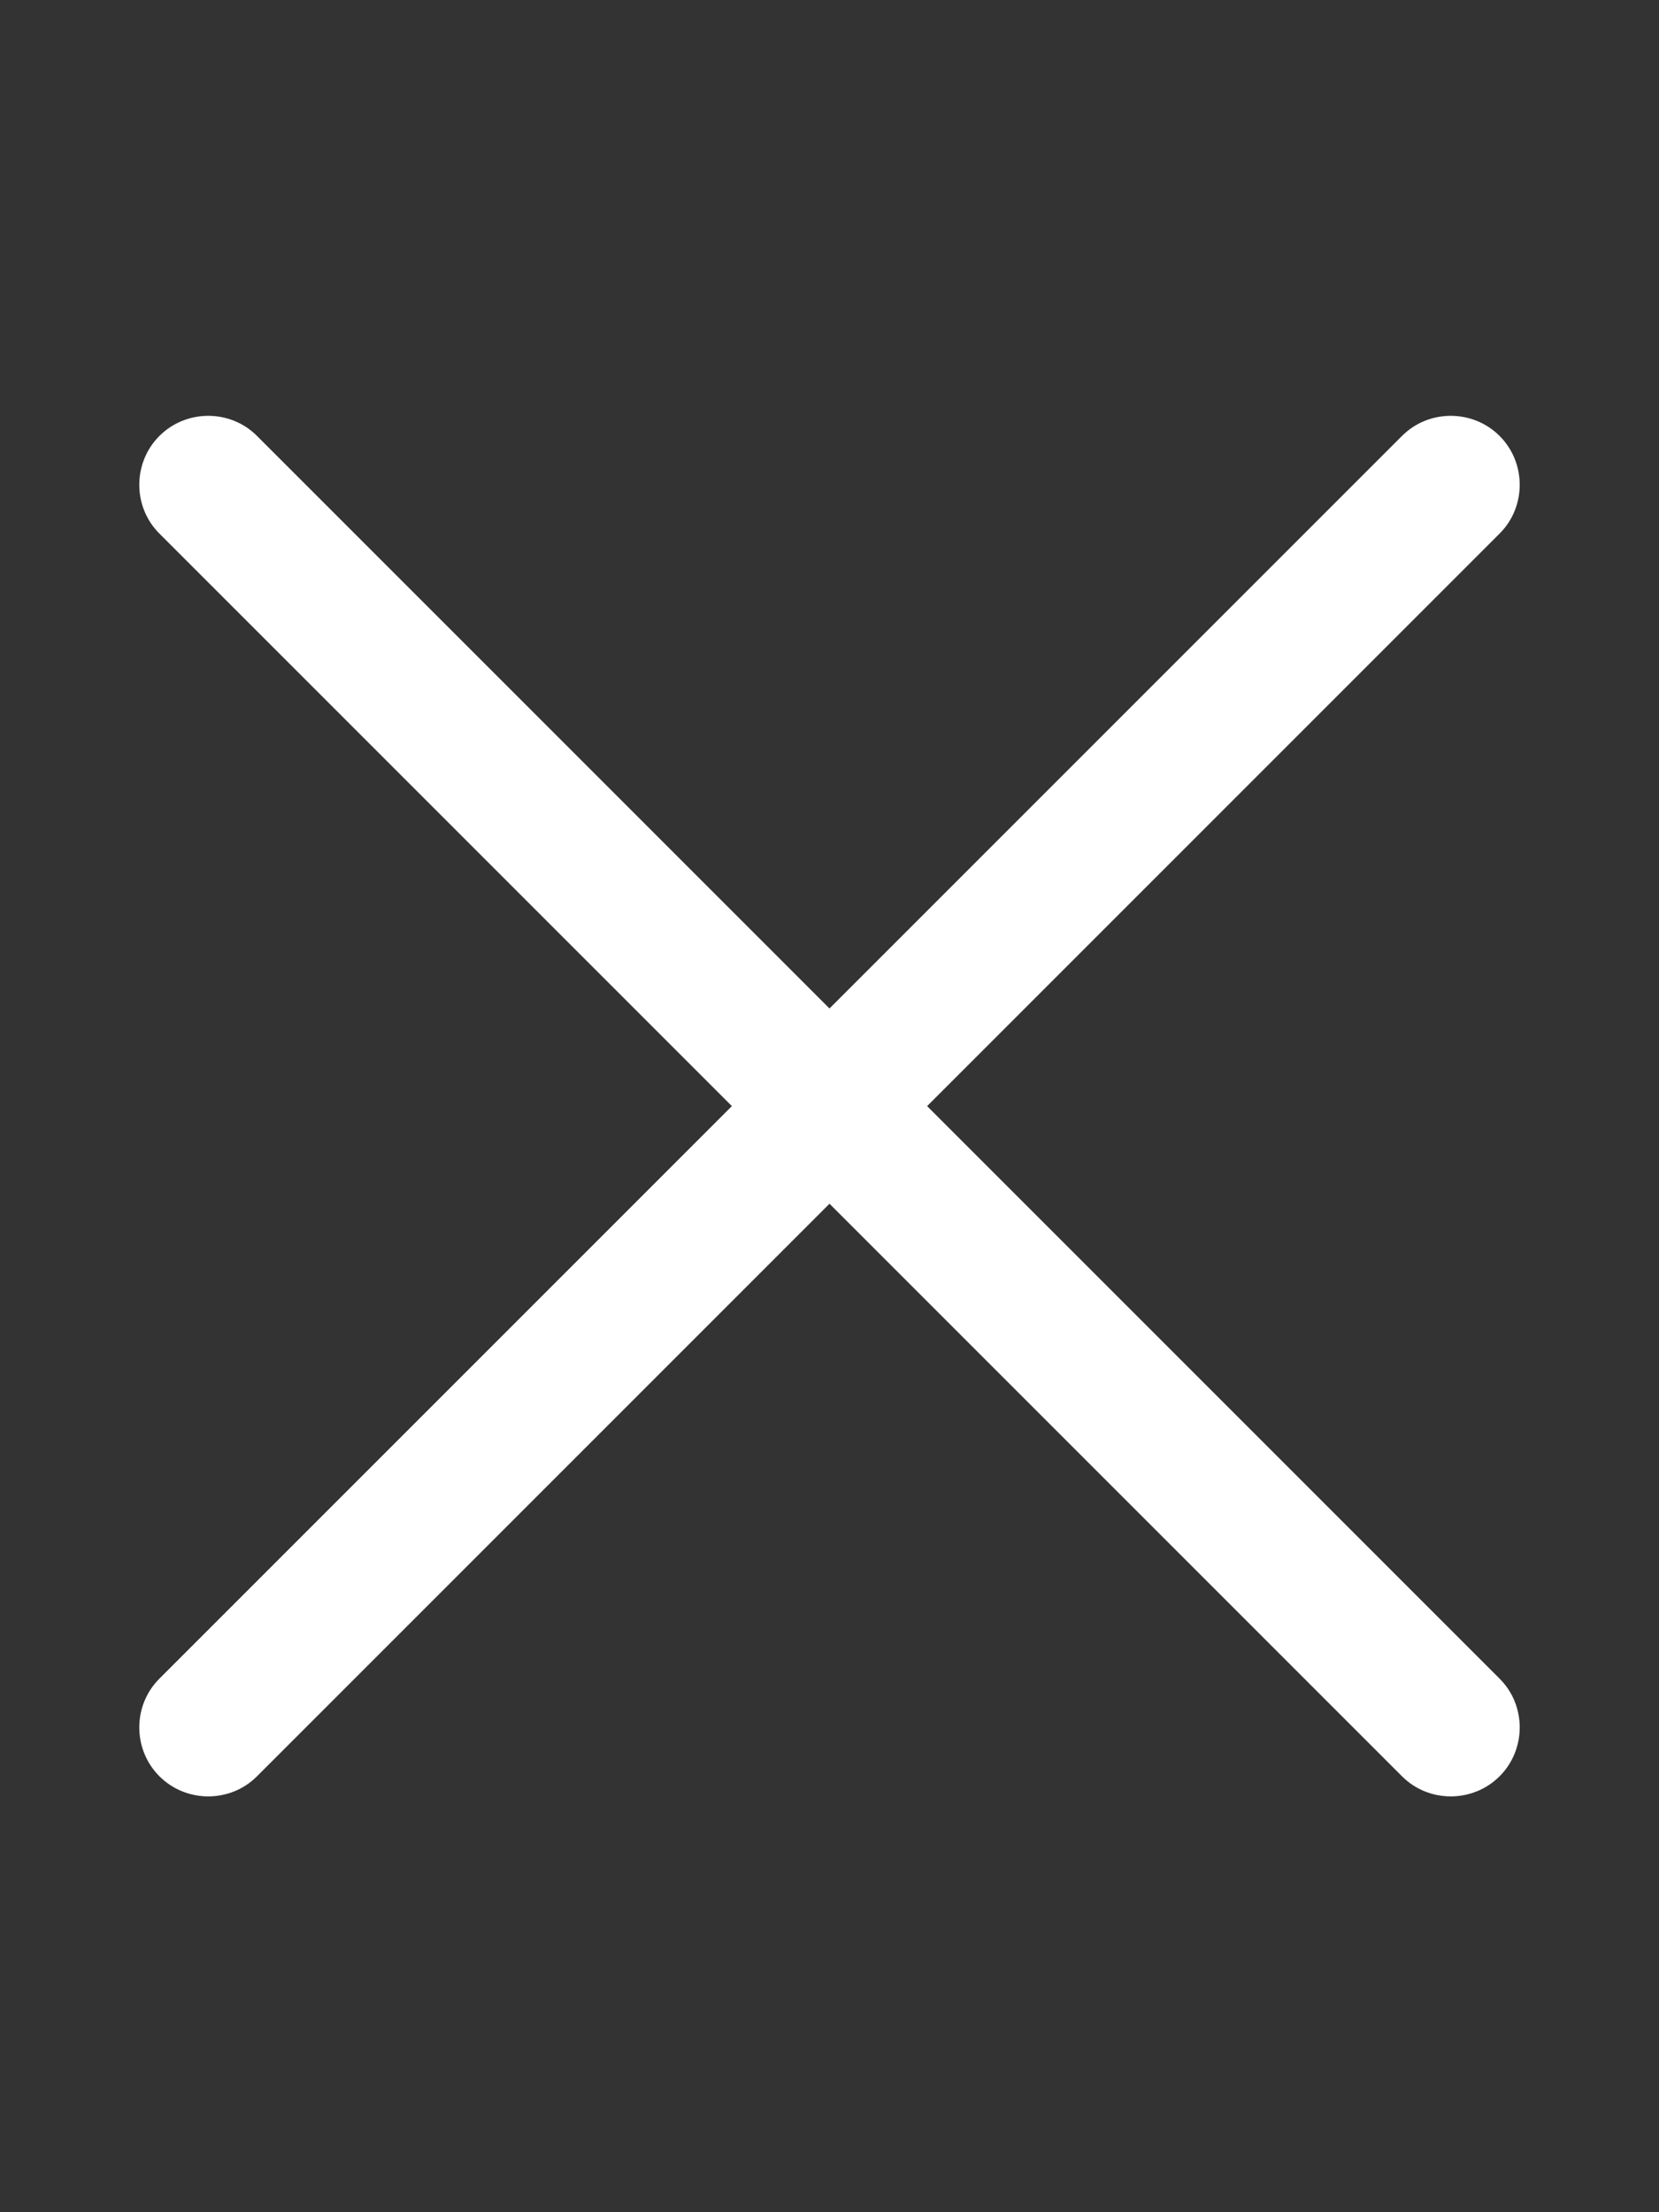 <svg width="12" height="16" viewBox="0 0 12 16" fill="none" xmlns="http://www.w3.org/2000/svg">
<rect x="0" y="0" width="12" height="16" fill="#333333" stroke="none"/>
<path d="M10.141 12.847C10.334 13.041 10.653 13.041 10.847 12.847C11.041 12.653 11.041 12.334 10.847 12.141L6.706 8L10.847 3.859C11.041 3.666 11.041 3.347 10.847 3.153C10.653 2.959 10.334 2.959 10.141 3.153L6 7.294L1.859 3.153C1.666 2.959 1.347 2.959 1.153 3.153C0.959 3.347 0.959 3.666 1.153 3.859L5.294 8L1.153 12.141C0.959 12.334 0.959 12.653 1.153 12.847C1.347 13.041 1.666 13.041 1.859 12.847L6 8.706L10.141 12.847Z" fill="white"/>
</svg>
